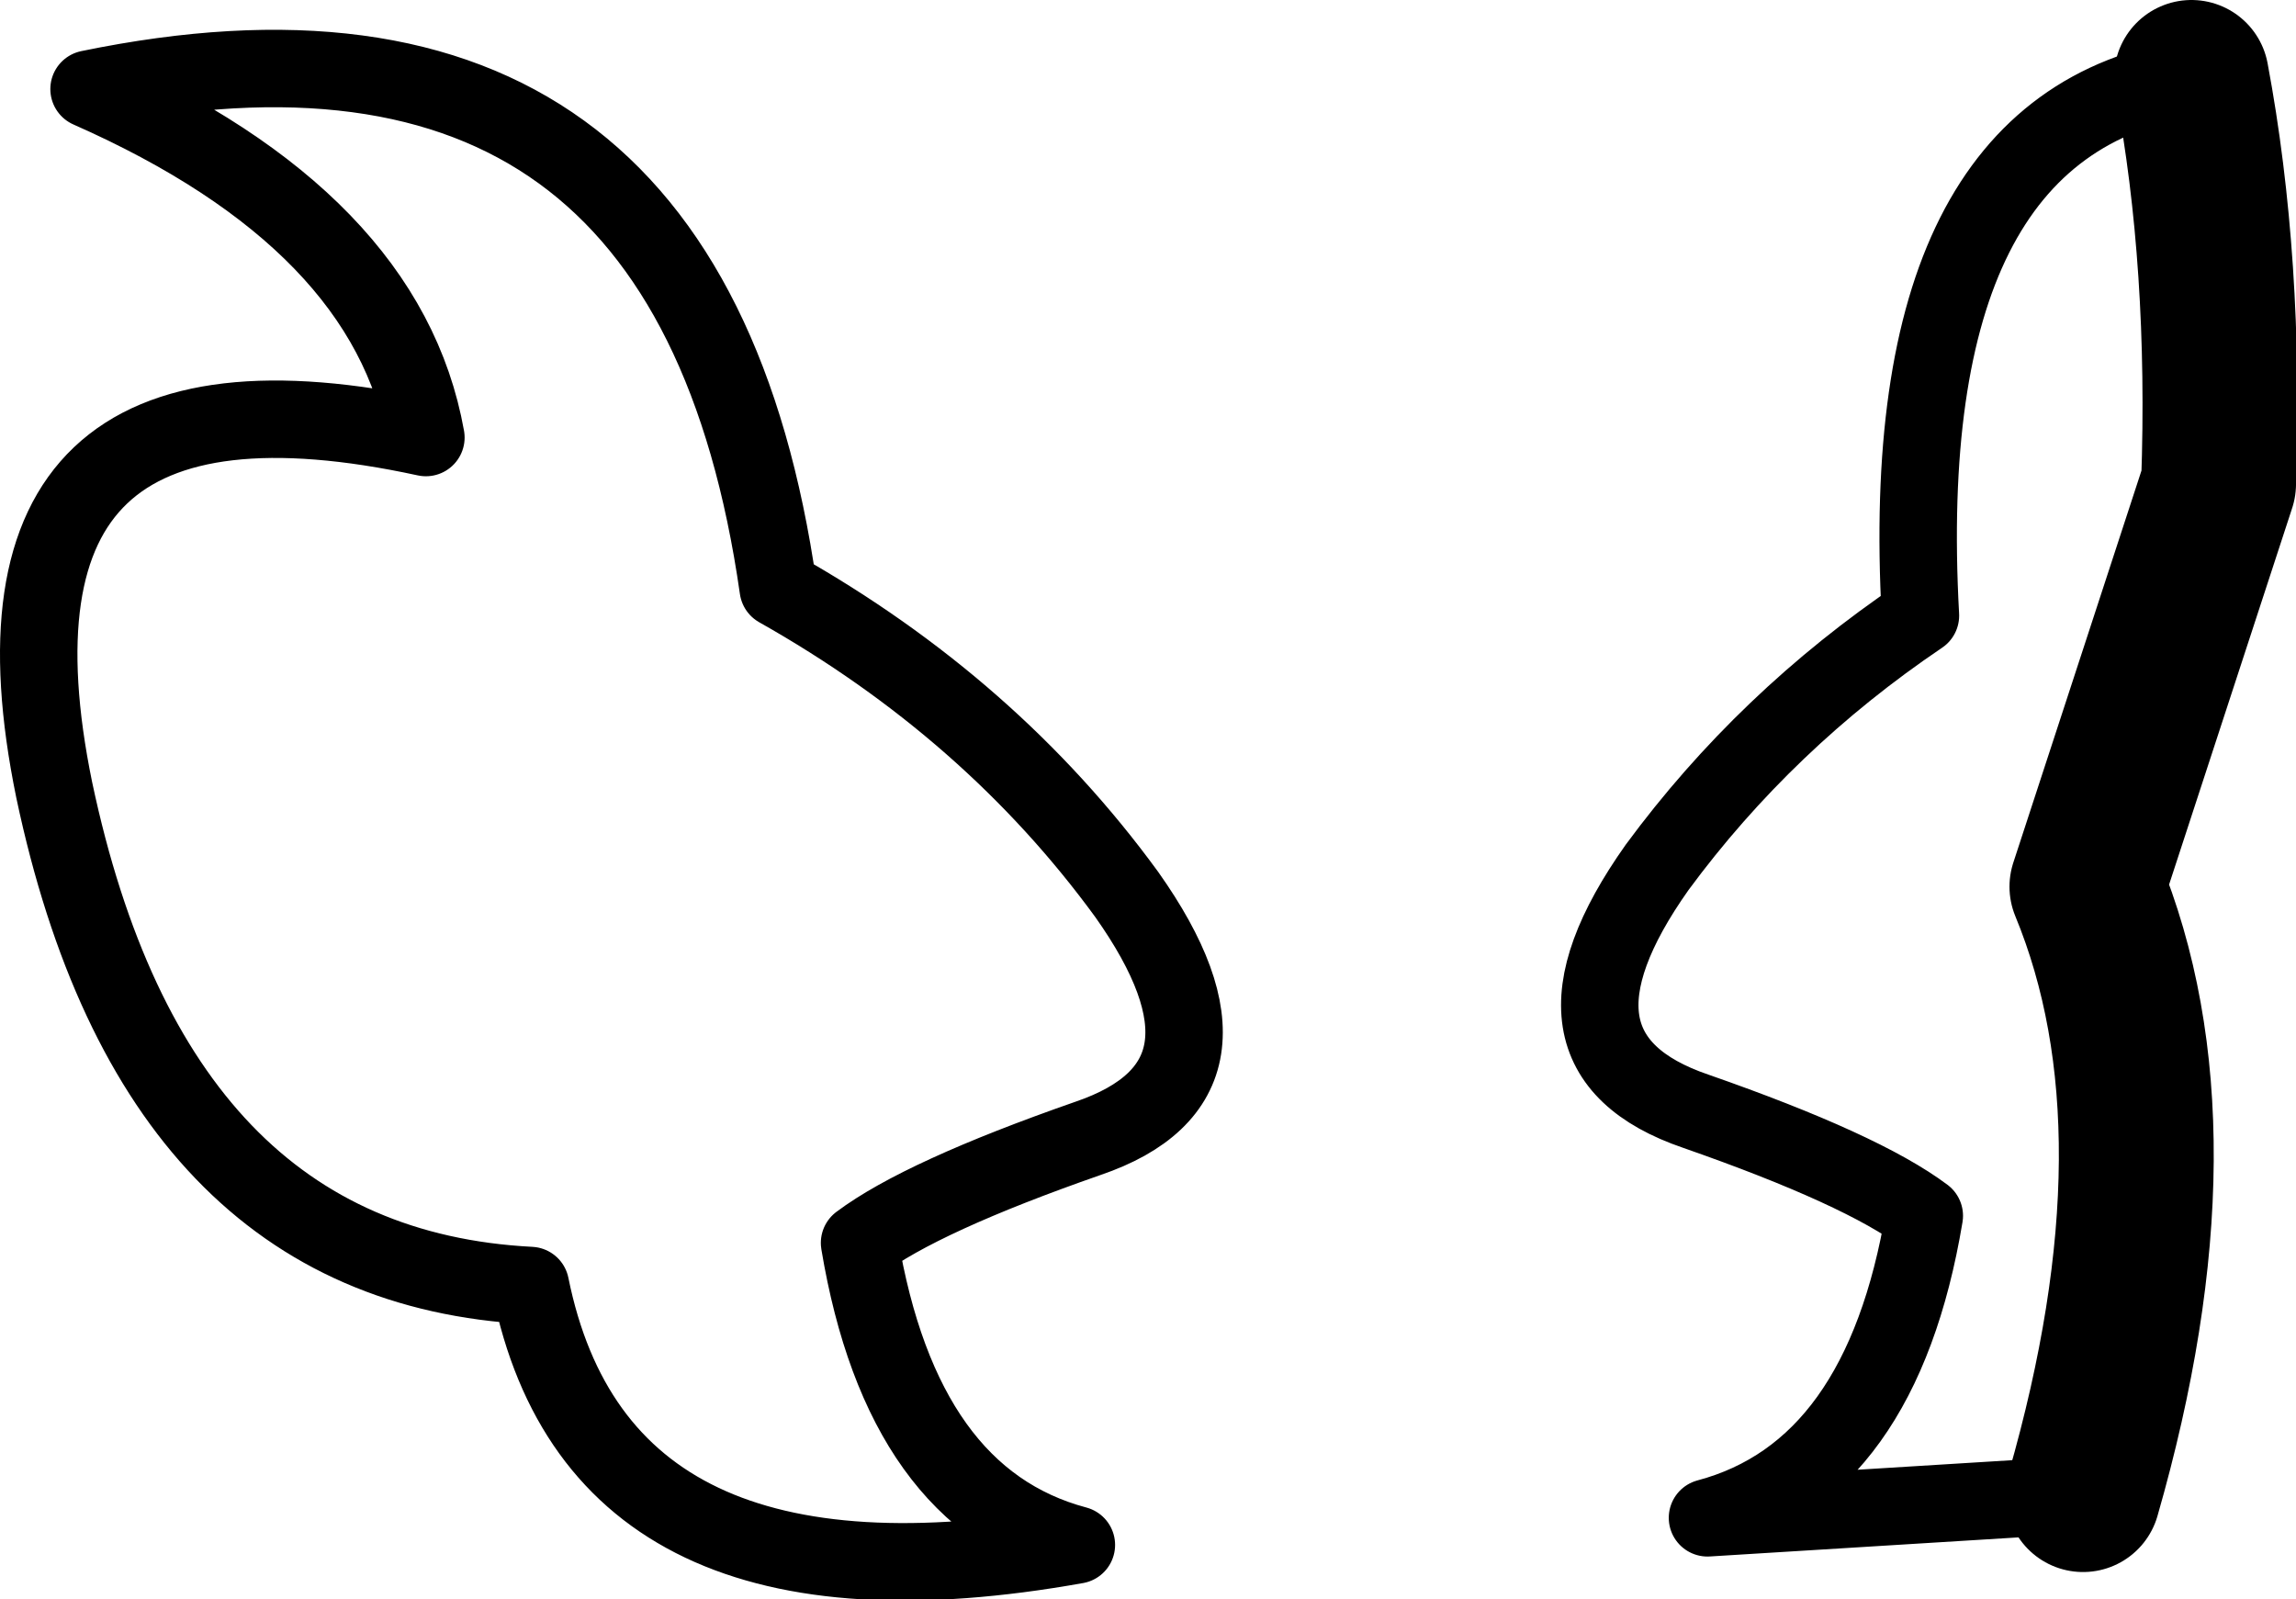 <?xml version="1.0" encoding="UTF-8" standalone="no"?>
<svg xmlns:xlink="http://www.w3.org/1999/xlink" height="20.65px" width="29.65px" xmlns="http://www.w3.org/2000/svg">
  <g transform="matrix(1.0, 0.0, 0.0, 1.0, -197.25, -103.0)">
    <path d="M224.15 122.3 Q225.5 117.6 224.2 114.45 L225.9 109.25 Q226.0 106.4 225.55 104.0" fill="none" stroke="#000000" stroke-linecap="round" stroke-linejoin="round" stroke-width="2.0"/>
    <path d="M225.55 104.0 Q221.7 104.6 222.05 110.95 220.05 112.3 218.65 114.2 216.95 116.6 219.15 117.35 221.3 118.1 222.1 118.7 221.55 122.0 219.3 122.6 L224.15 122.3 M211.8 114.55 Q210.05 112.15 207.3 110.6 206.15 102.55 198.4 104.15 202.25 105.85 202.75 108.65 196.75 107.35 197.95 113.2 199.25 119.35 204.1 119.6 205.0 124.05 211.15 122.95 208.9 122.35 208.35 119.05 209.15 118.45 211.3 117.7 213.5 116.95 211.8 114.55 Z" fill="none" stroke="#000000" stroke-linecap="round" stroke-linejoin="round" stroke-width="1.0"/>
  </g>
</svg>
